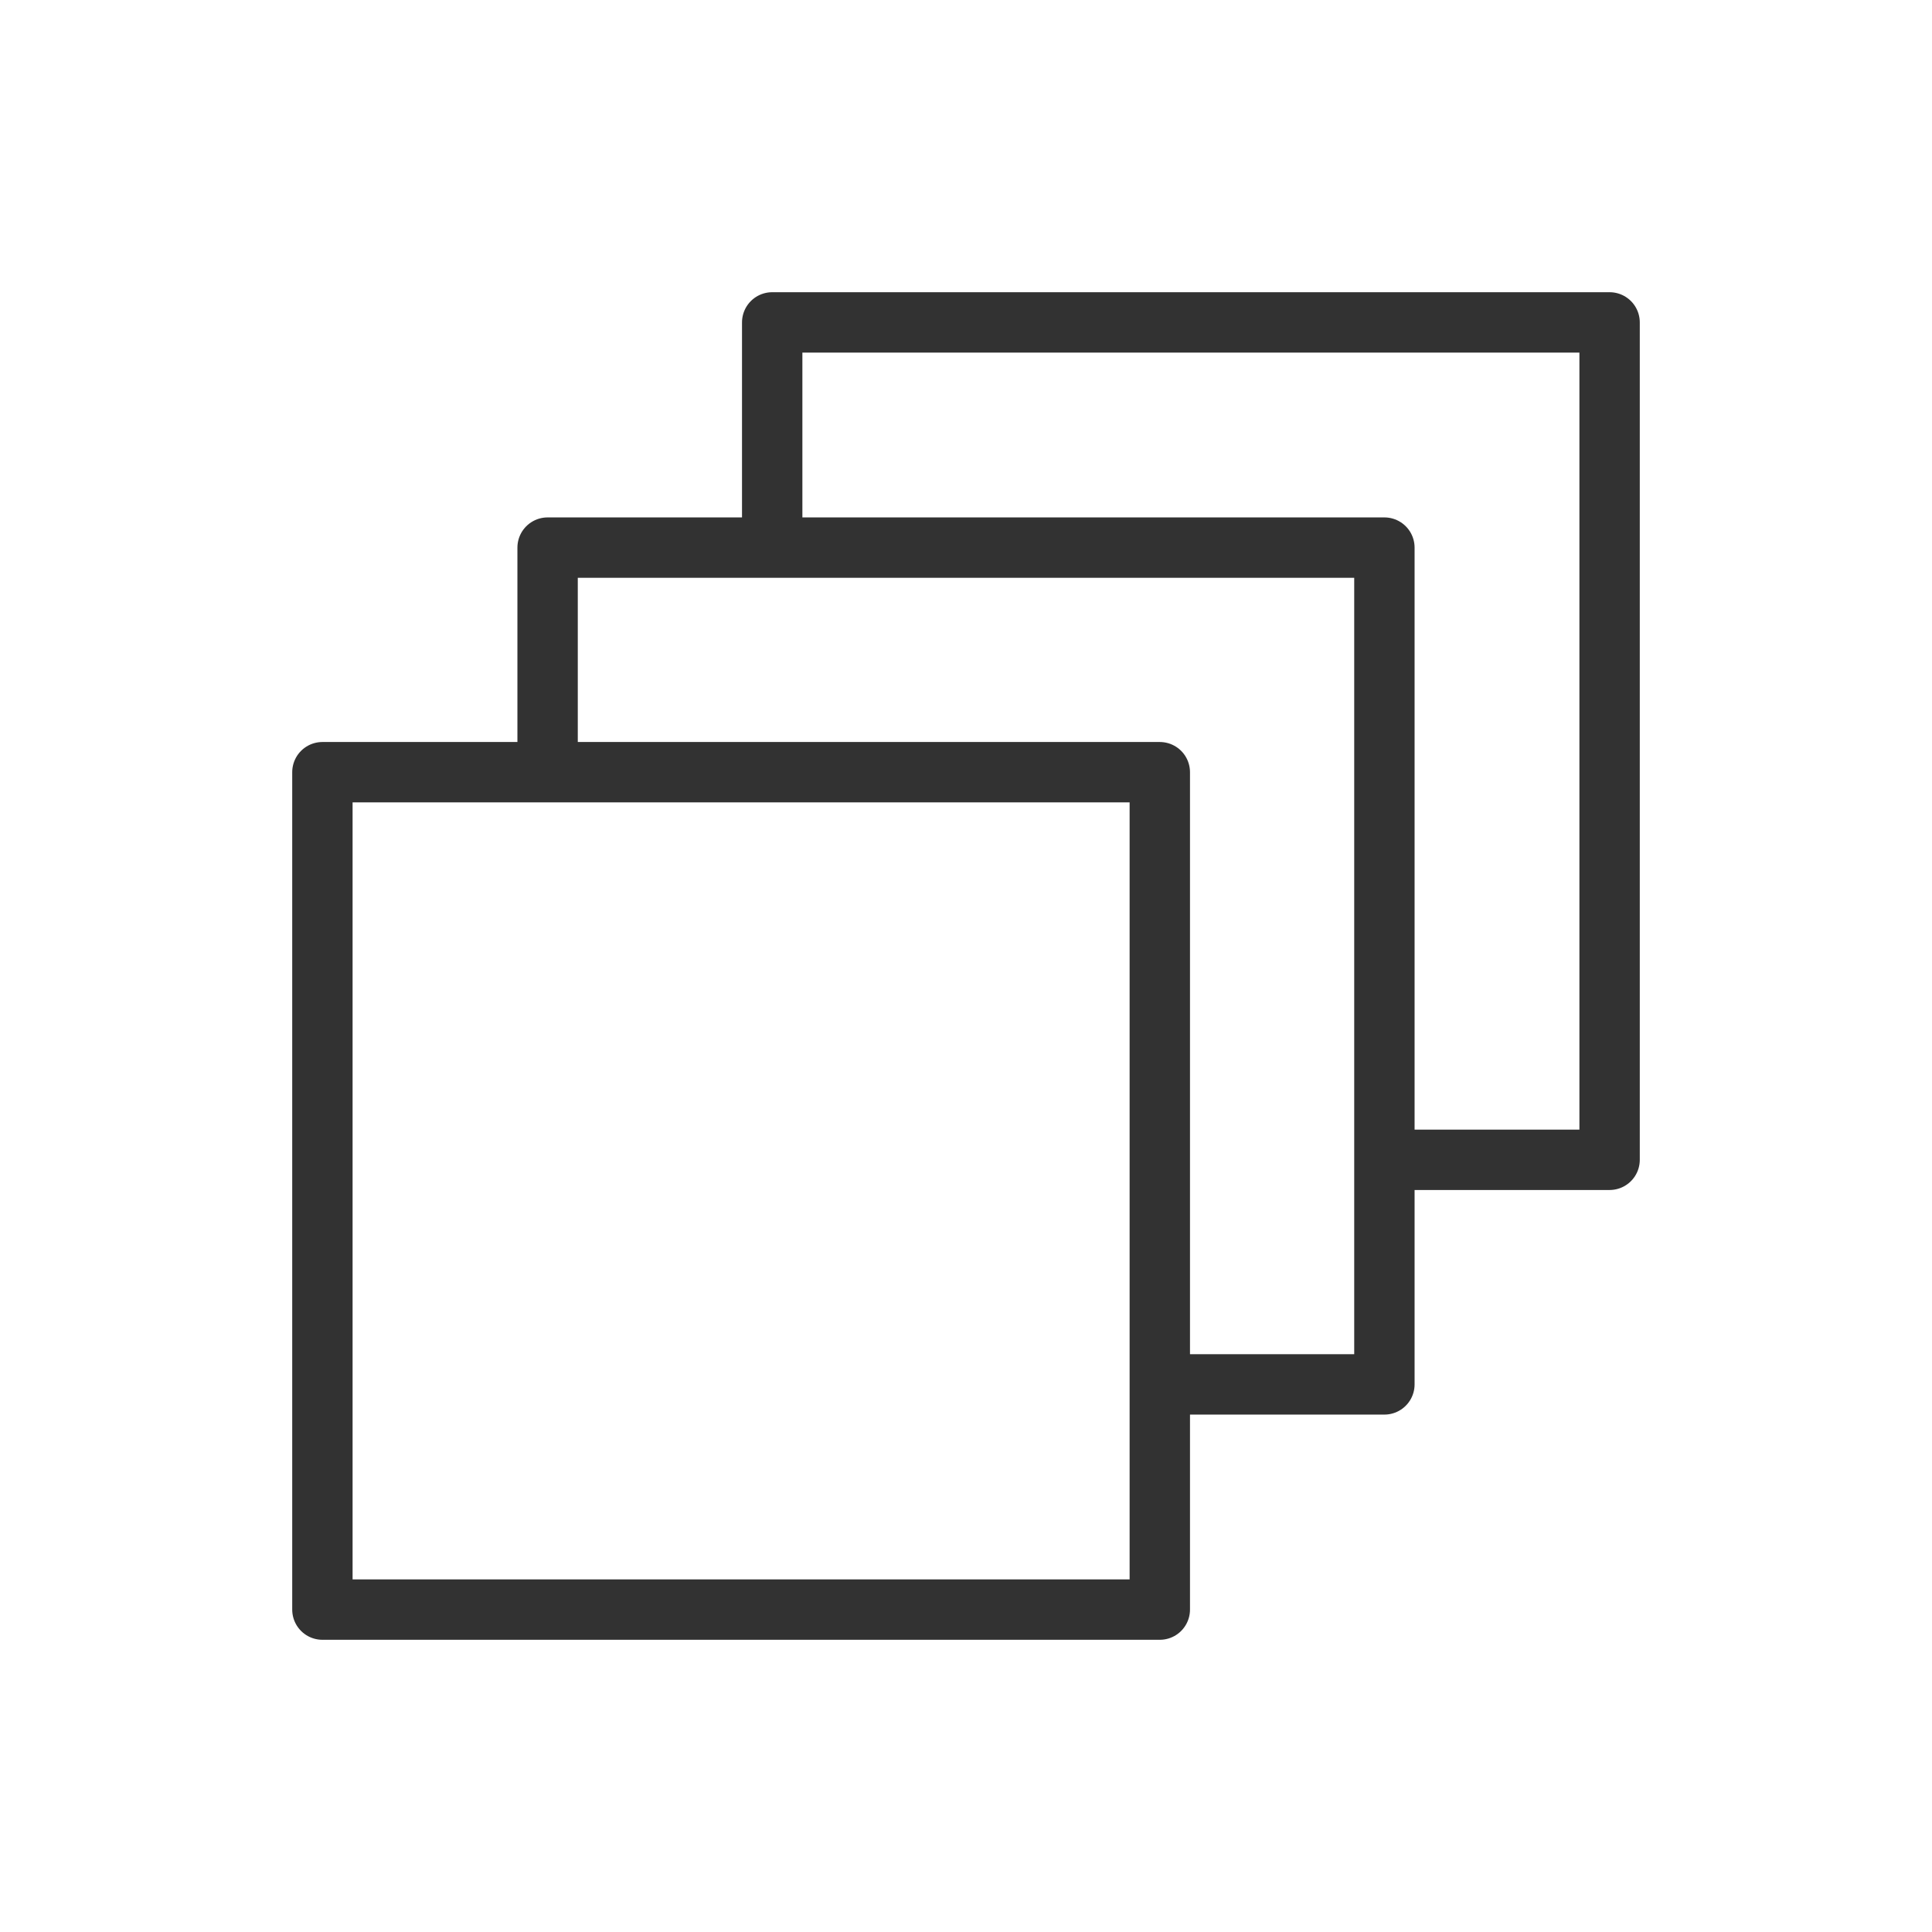 <svg xmlns="http://www.w3.org/2000/svg" width="32" height="32" viewBox="0 0 32 32"><defs><style>.cls-1{fill:none;stroke:#323232;stroke-linejoin:round;}</style></defs><g id="Tools_3" data-name="Tools 3"><rect class="cls-1" x="5.34" y="12.79" width="13.87" height="13.87"/><polyline class="cls-1" points="9.07 12.79 9.07 9.07 22.93 9.07 22.93 22.93 19.21 22.93"/><polyline class="cls-1" points="12.79 9.07 12.79 5.34 26.66 5.34 26.66 19.21 22.93 19.21"/></g></svg>
